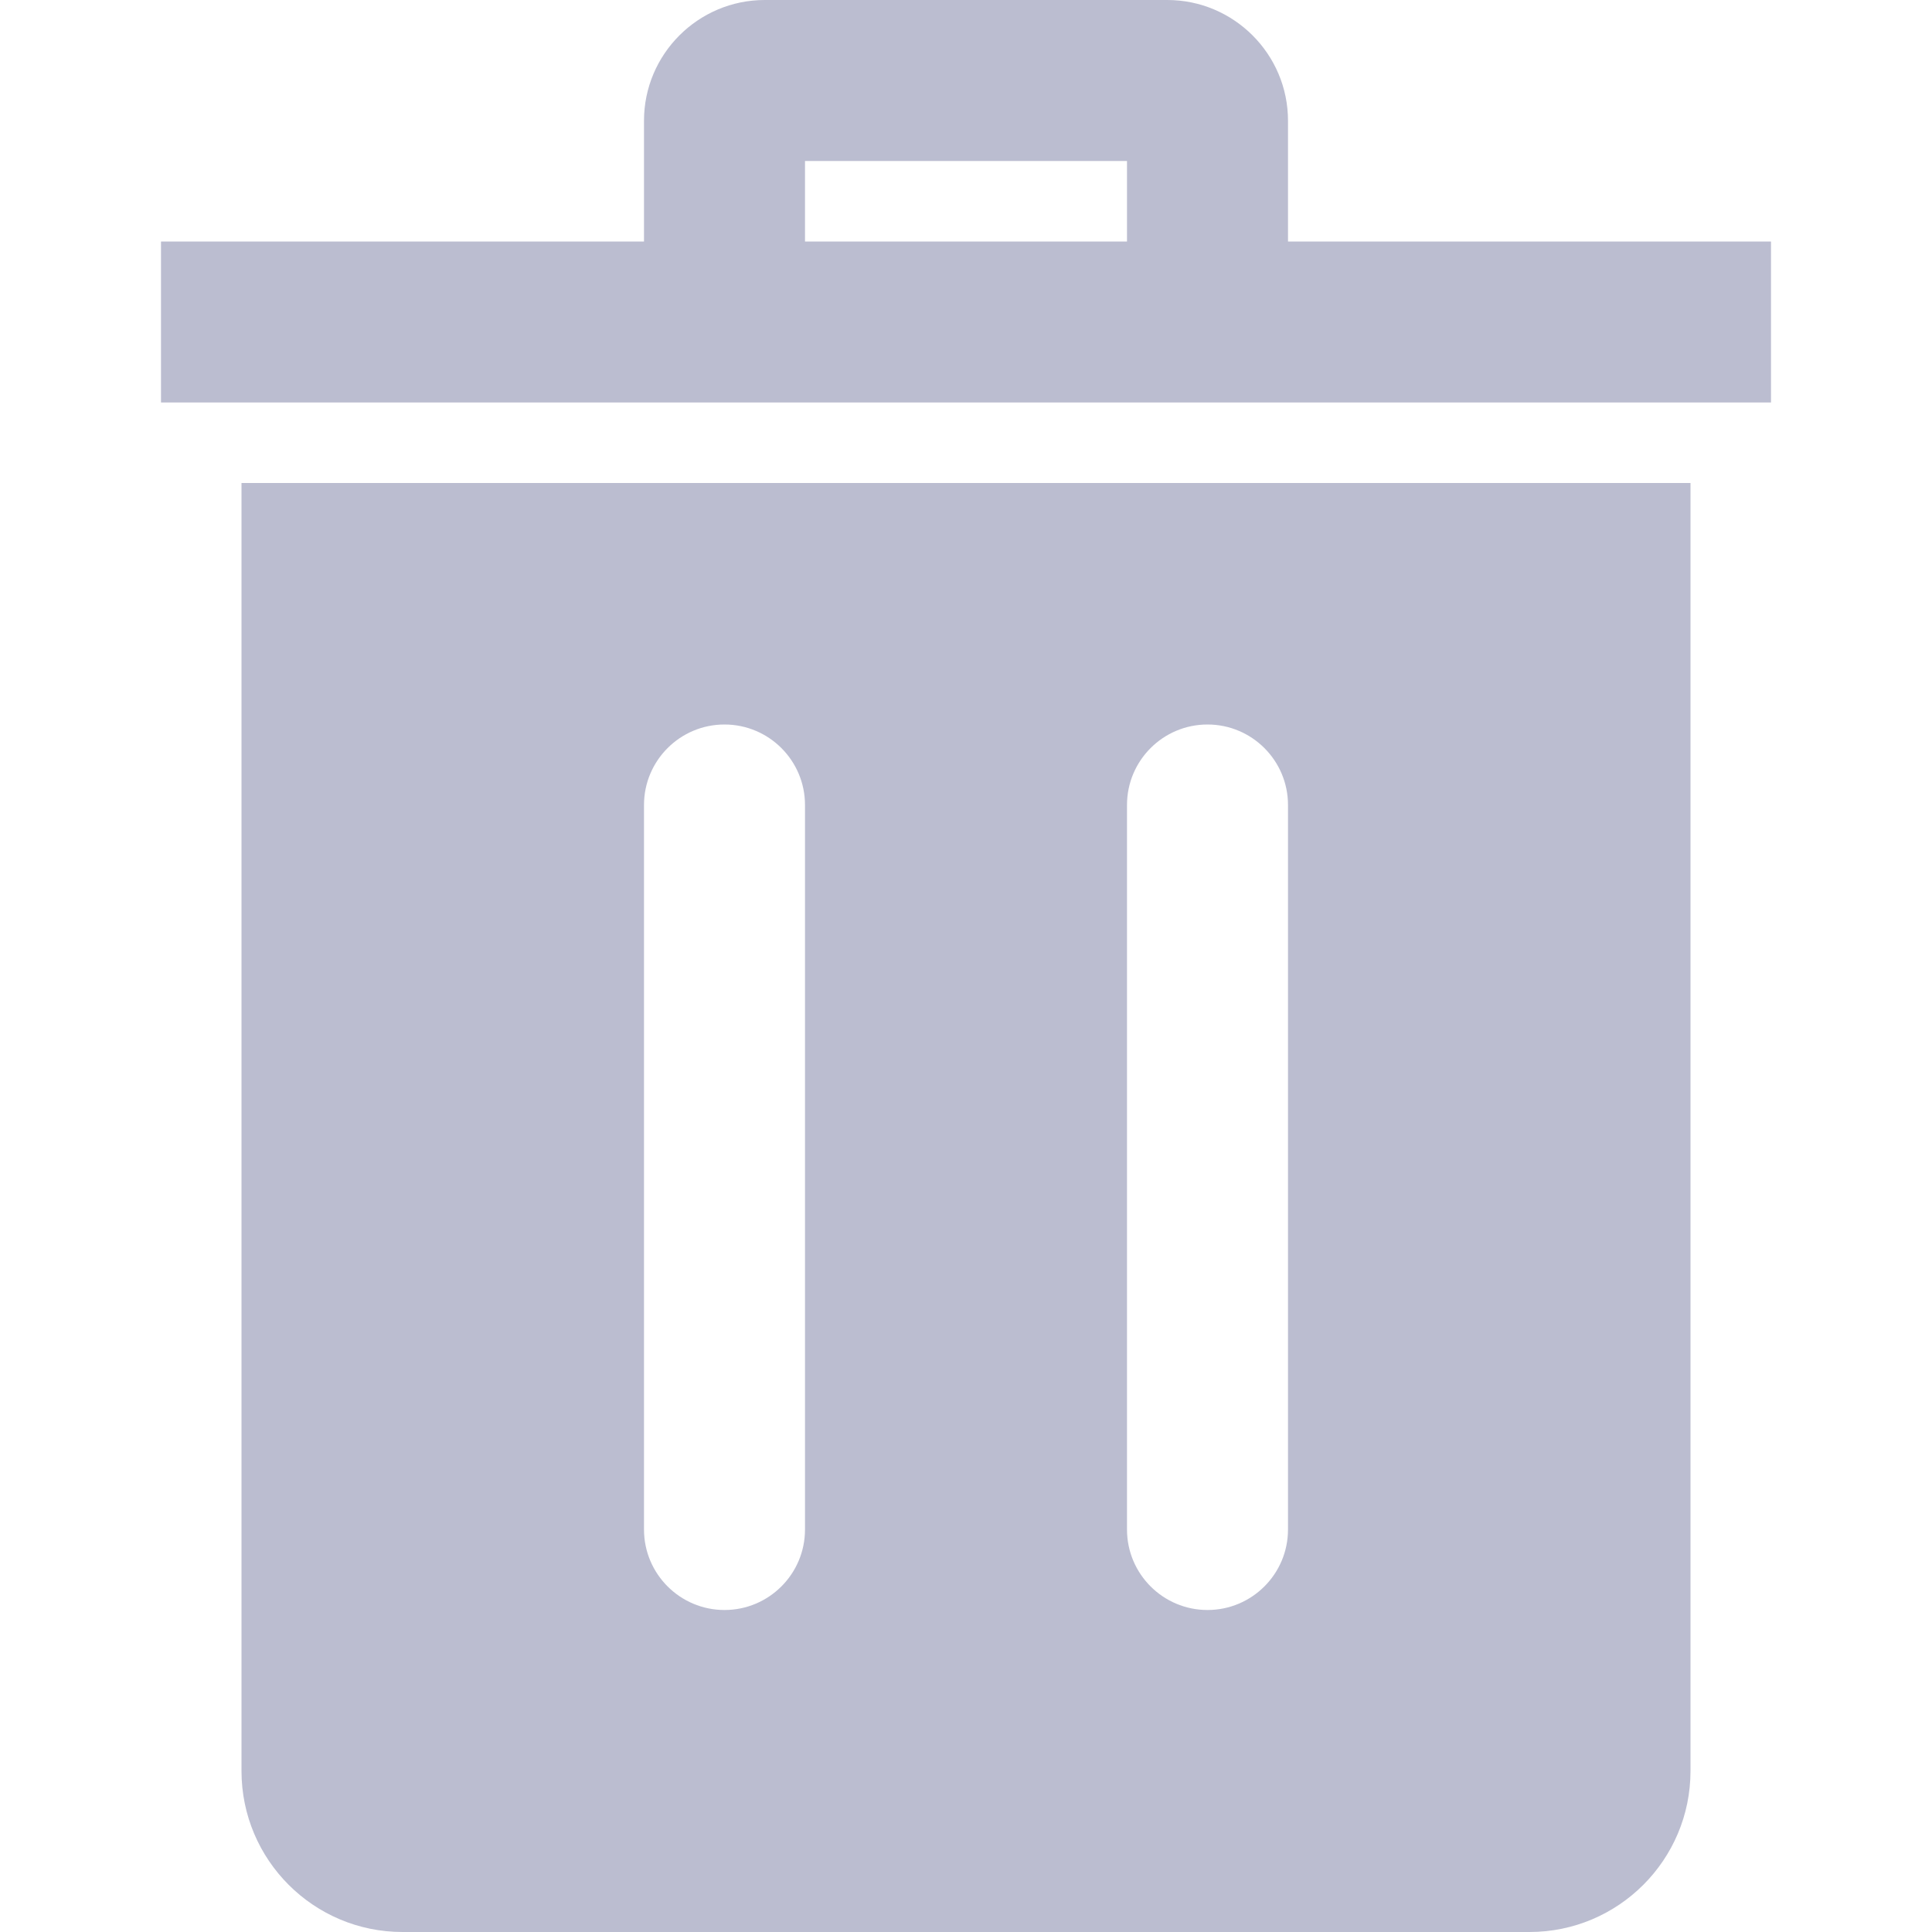 <svg width="24" height="24" viewBox="0 0 24 24" fill="none" xmlns="http://www.w3.org/2000/svg">
<path fill-rule="evenodd" clip-rule="evenodd" d="M19 24H5C3.896 24 3 23.104 3 22V6H21V22C21 23.104 20.104 24 19 24ZM10 10C10 9.448 9.552 9 9 9C8.448 9 8 9.448 8 10V19C8 19.552 8.448 20 9 20C9.552 20 10 19.552 10 19V10ZM16 10C16 9.448 15.552 9 15 9C14.448 9 14 9.448 14 10V19C14 19.552 14.448 20 15 20C15.552 20 16 19.552 16 19V10ZM22 5H2V3H8V1.5C8 0.673 8.673 0 9.5 0H14.5C15.325 0 16 0.671 16 1.5V3H22V5ZM10 3H14V2H10V3Z" fill="#BBBDD0"/>
</svg>
